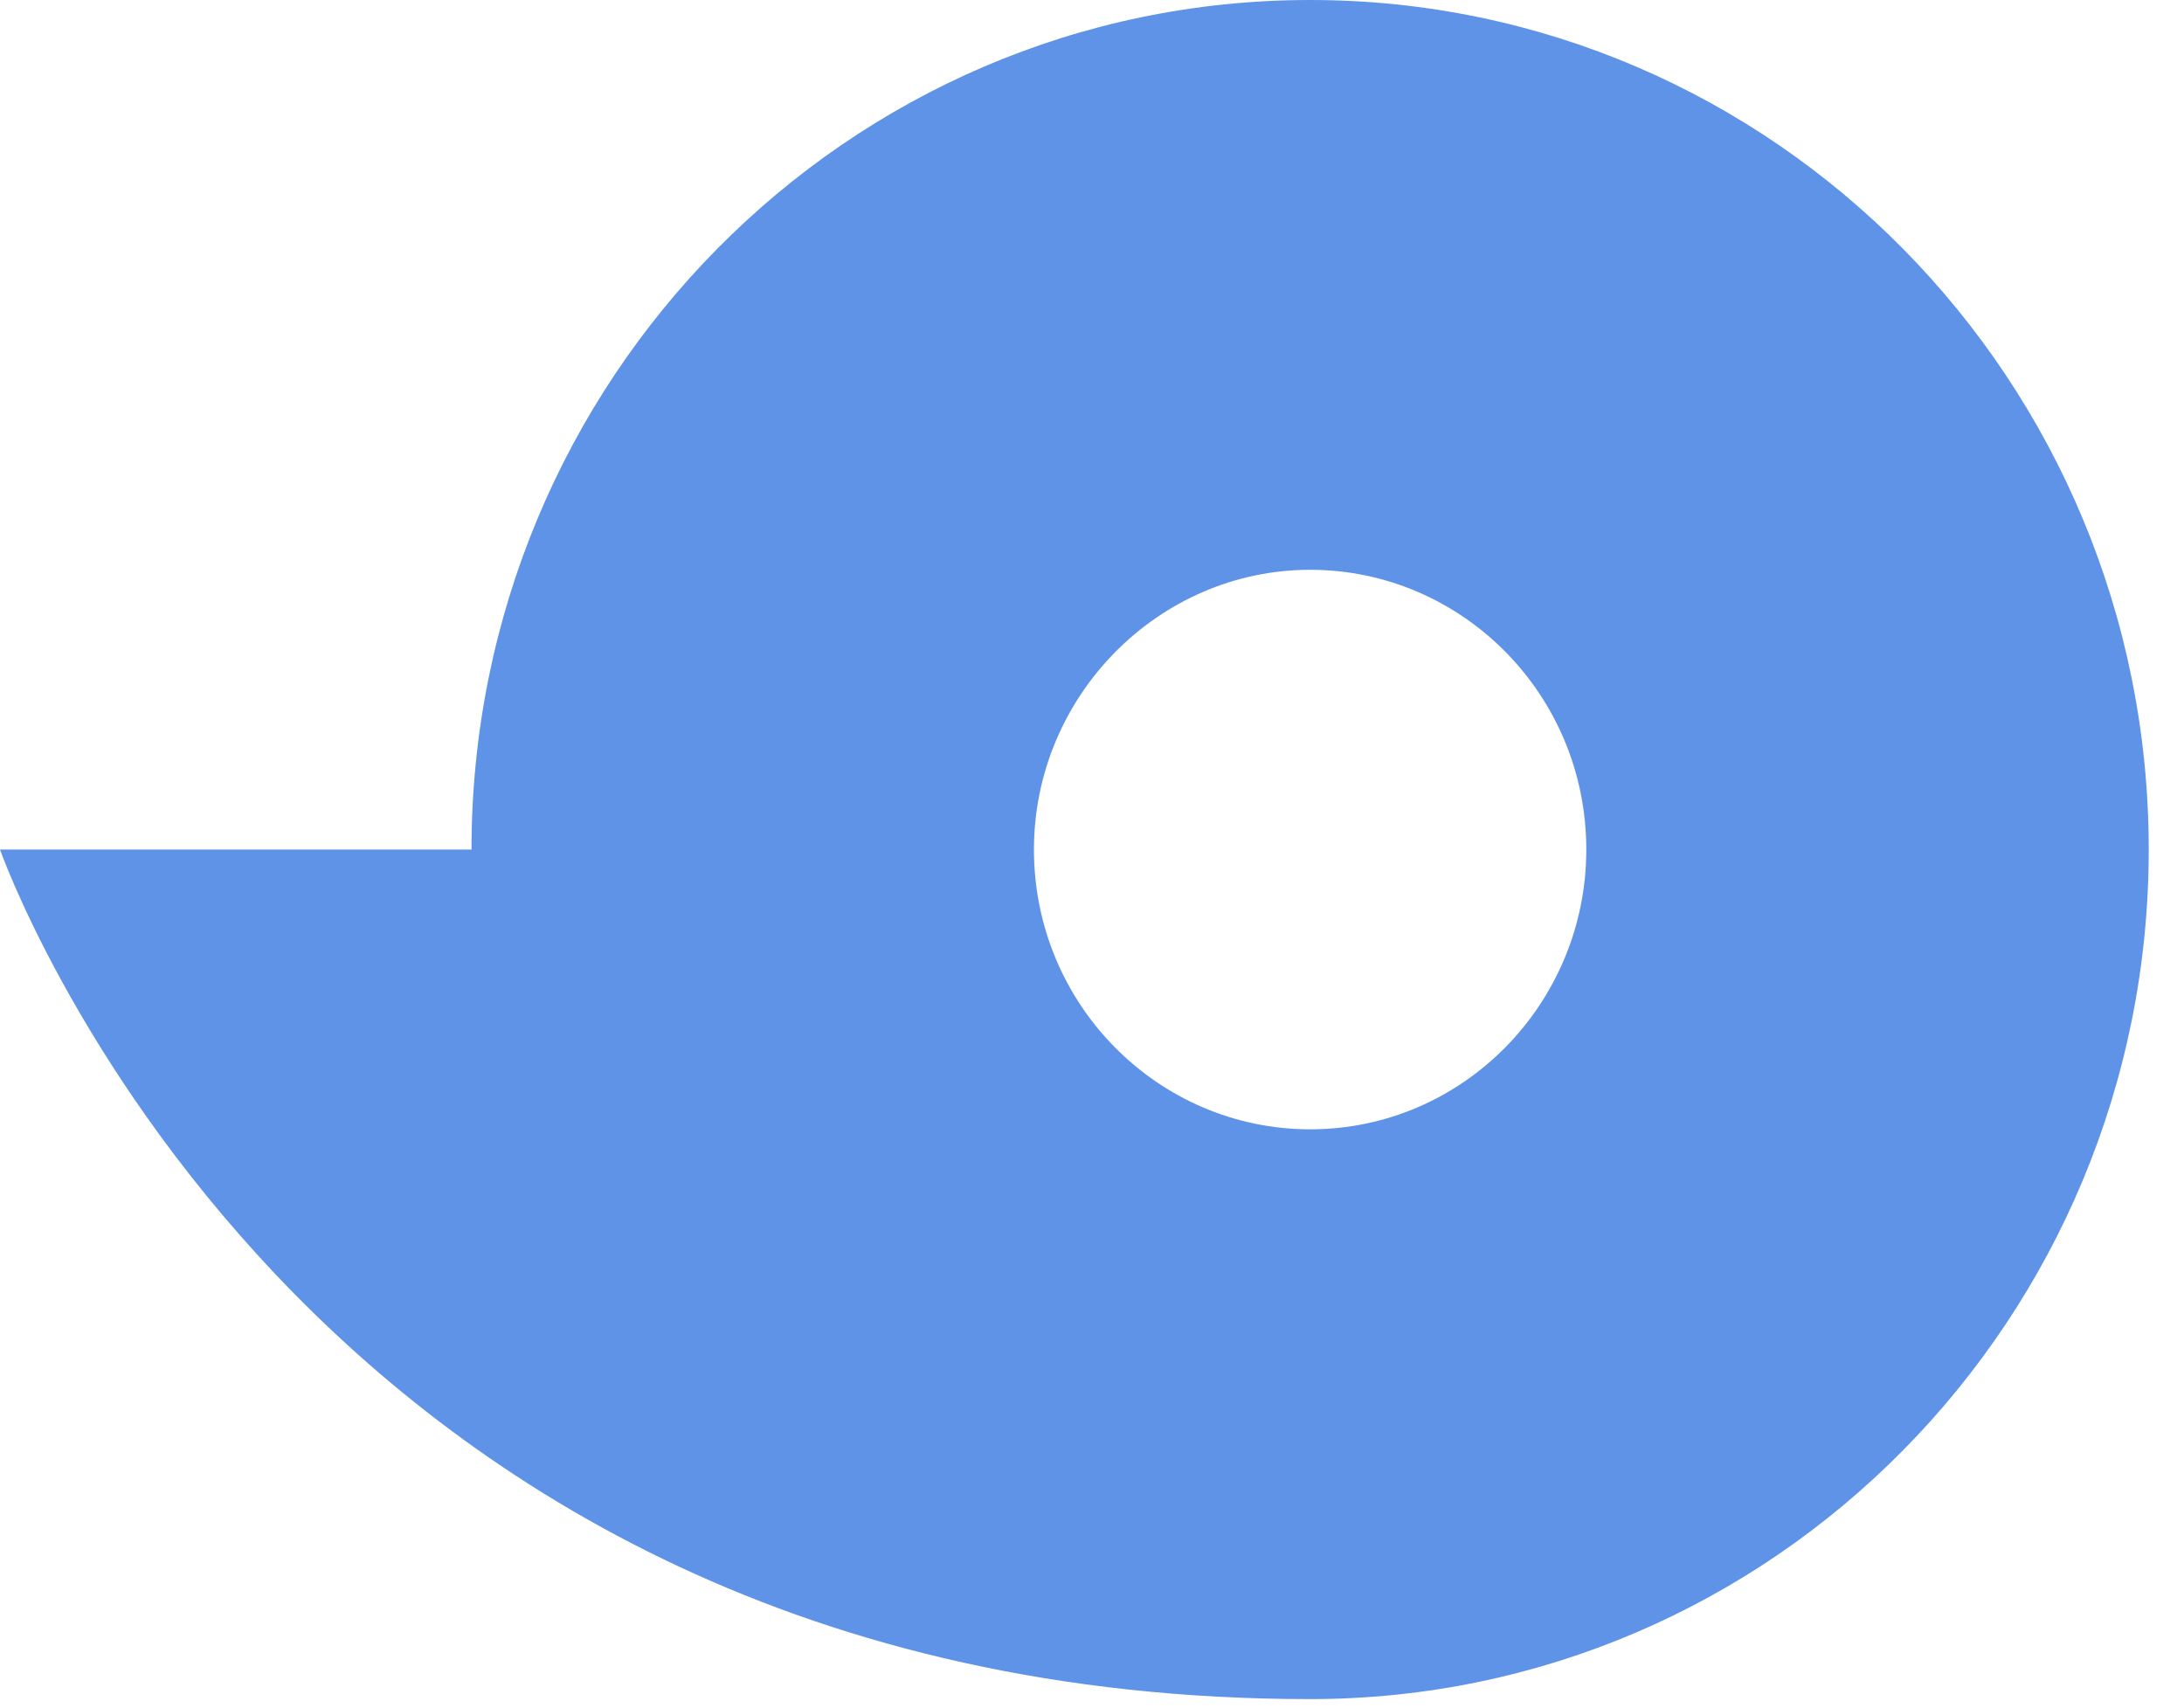 <svg width="55" height="43" viewBox="0 0 55 43" fill="none" xmlns="http://www.w3.org/2000/svg">
<path d="M54.112 21.393C54.112 9.58 44.655 -4.13376e-07 32.993 -9.23145e-07C21.331 -1.43291e-06 11.874 9.58 11.874 21.393L-6.95997e-05 21.393C-6.95997e-05 21.393 7.506 42.786 32.993 42.786C44.655 42.786 54.112 33.207 54.112 21.393ZM32.993 14.348C36.81 14.348 39.948 17.484 39.948 21.393C39.948 25.259 36.852 28.438 32.993 28.438C29.177 28.438 26.038 25.302 26.038 21.393C26.038 17.527 29.177 14.348 32.993 14.348Z" fill="#5E93E7"/>
</svg>

